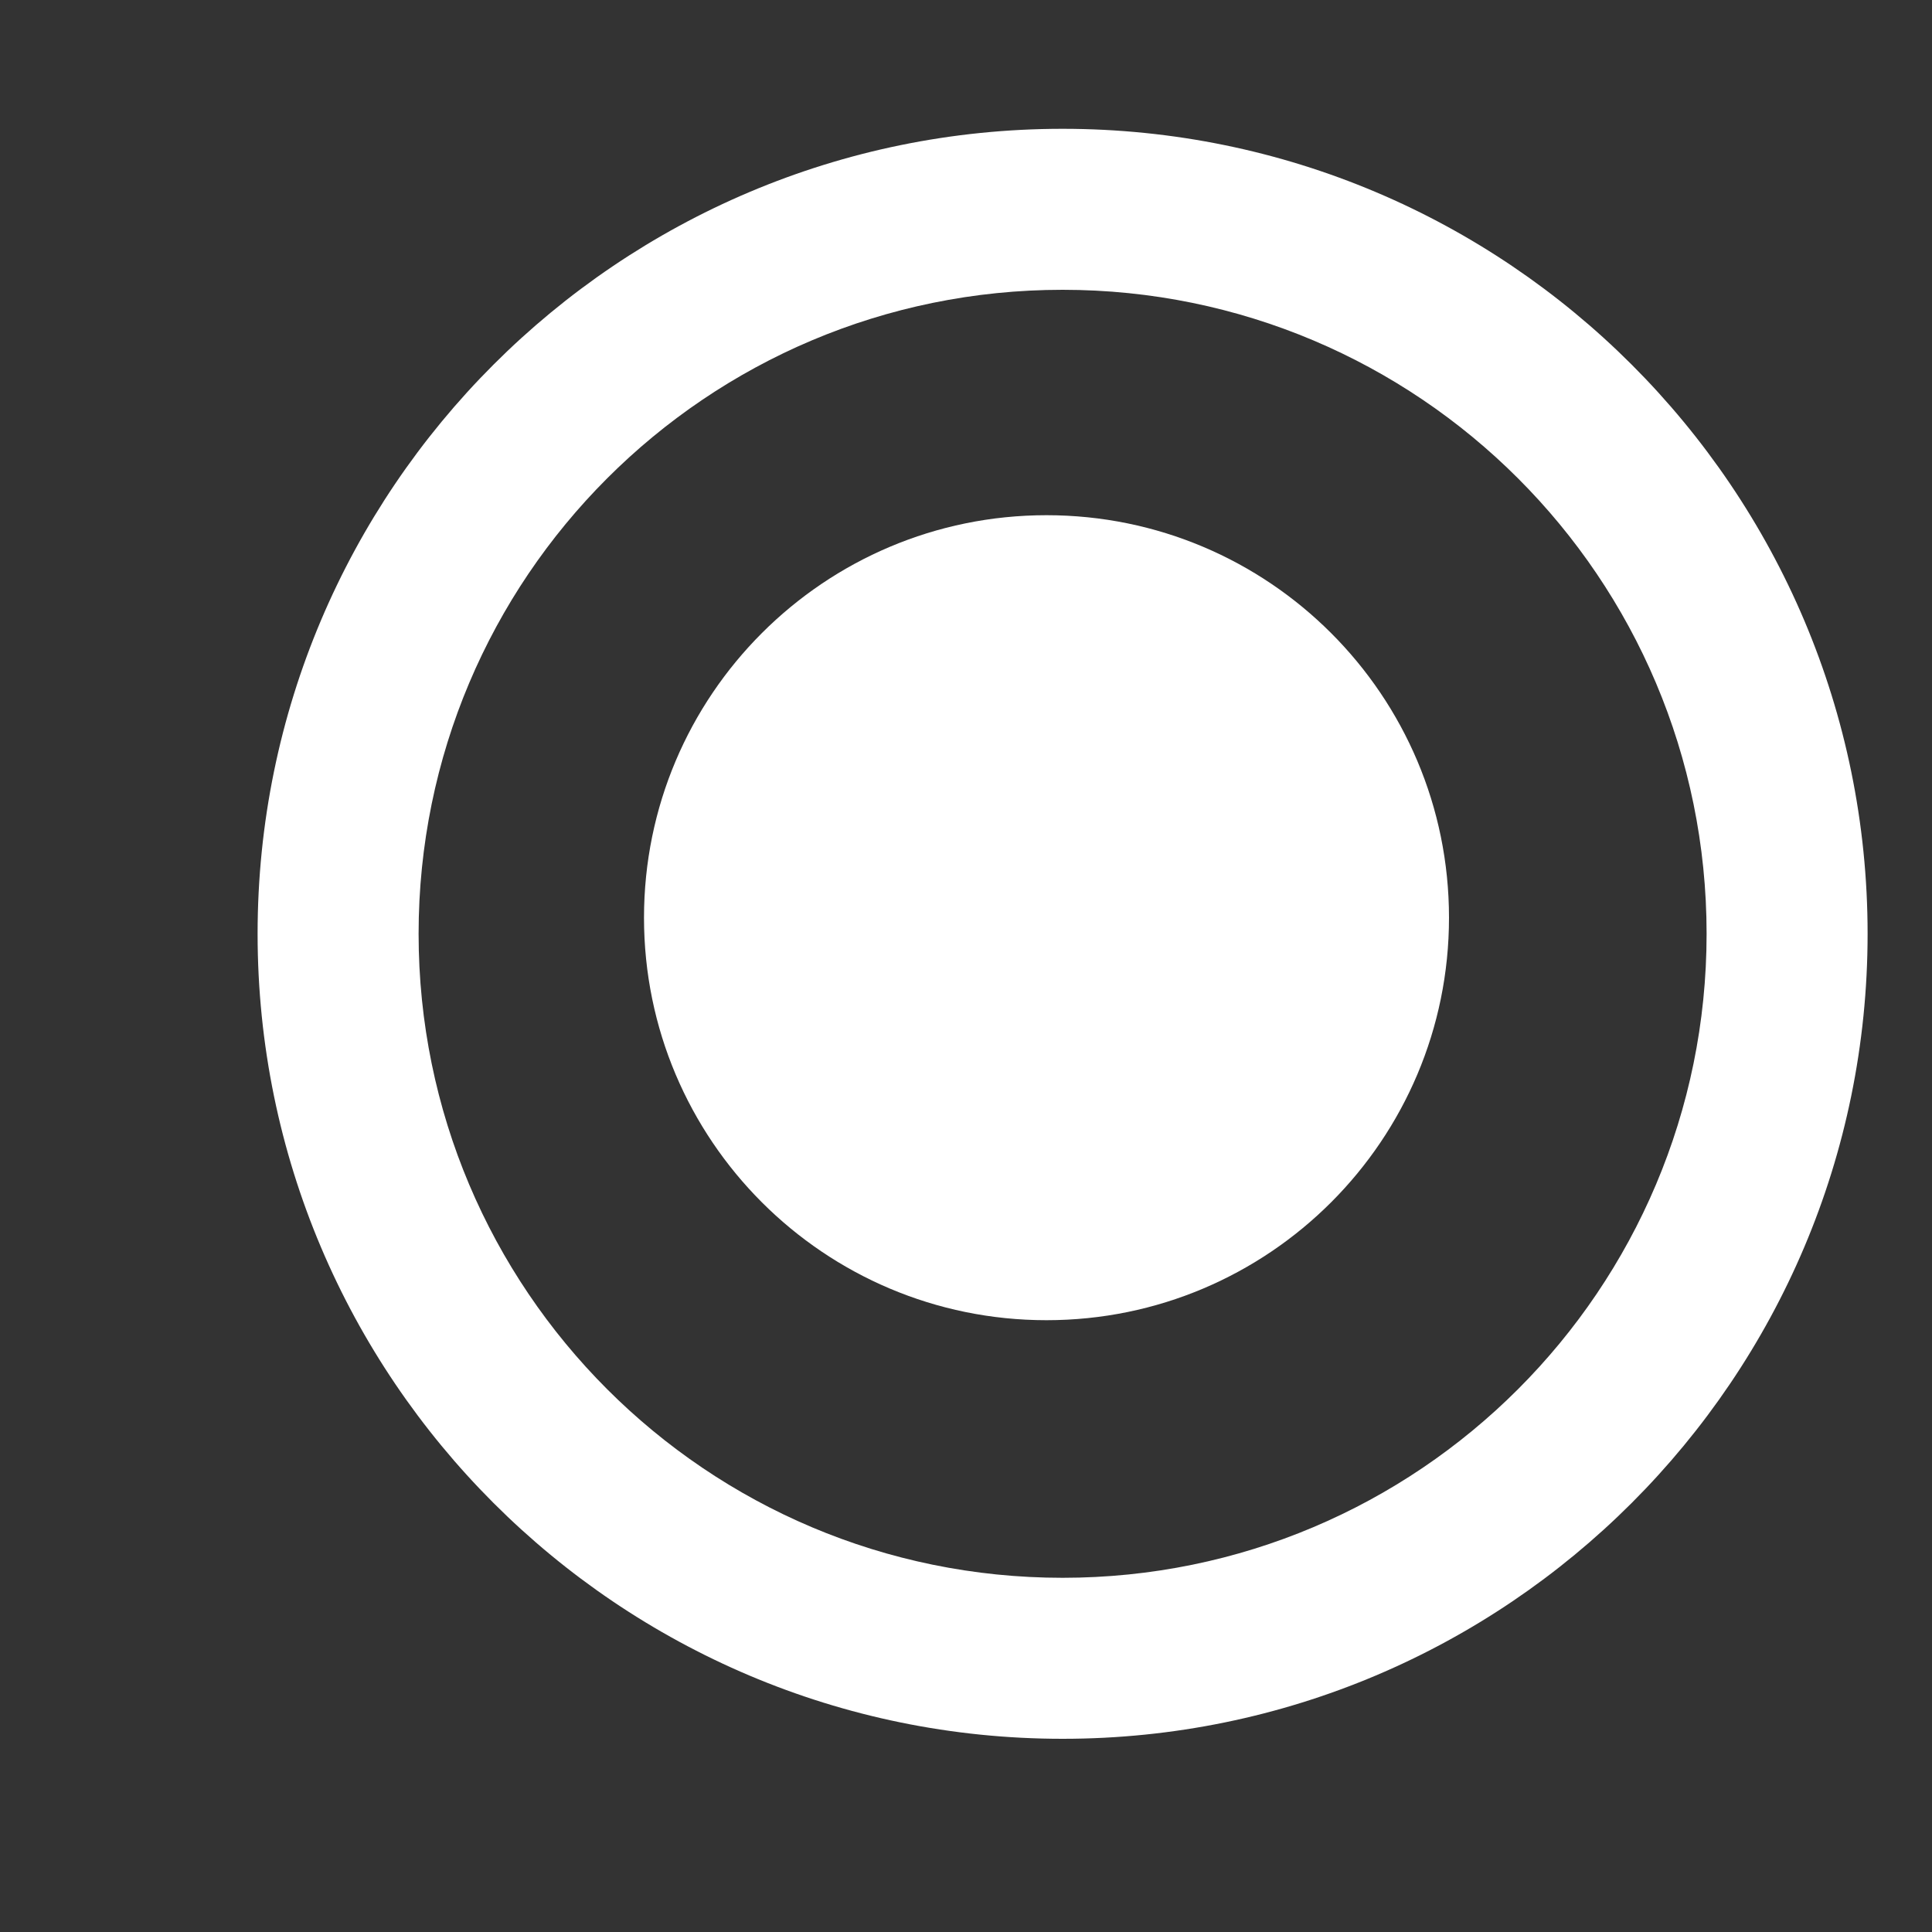 <svg width="15" height="15" viewBox="0 0 15 15" fill="none" xmlns="http://www.w3.org/2000/svg">
<rect x="0" y="0" width="15" height="15" fill="#333333" stroke="none"/>
<path d="M8.25 1C4.8 1 2 3.8 2 7.25C2 10.7 4.8 13.5 8.25 13.5C11.7 13.5 14.5 10.7 14.5 7.25C14.5 3.8 11.7 1 8.25 1ZM8.25 12.25C5.487 12.25 3.25 10.012 3.25 7.25C3.25 4.487 5.487 2.25 8.25 2.25C11.012 2.25 13.25 4.487 13.25 7.25C13.25 10.012 11.012 12.25 8.25 12.25Z" fill="white"/>
<path d="M8.125 10.25C9.851 10.25 11.25 8.851 11.25 7.125C11.25 5.399 9.851 4 8.125 4C6.399 4 5 5.399 5 7.125C5 8.851 6.399 10.25 8.125 10.25Z" fill="white"/>
</svg>
